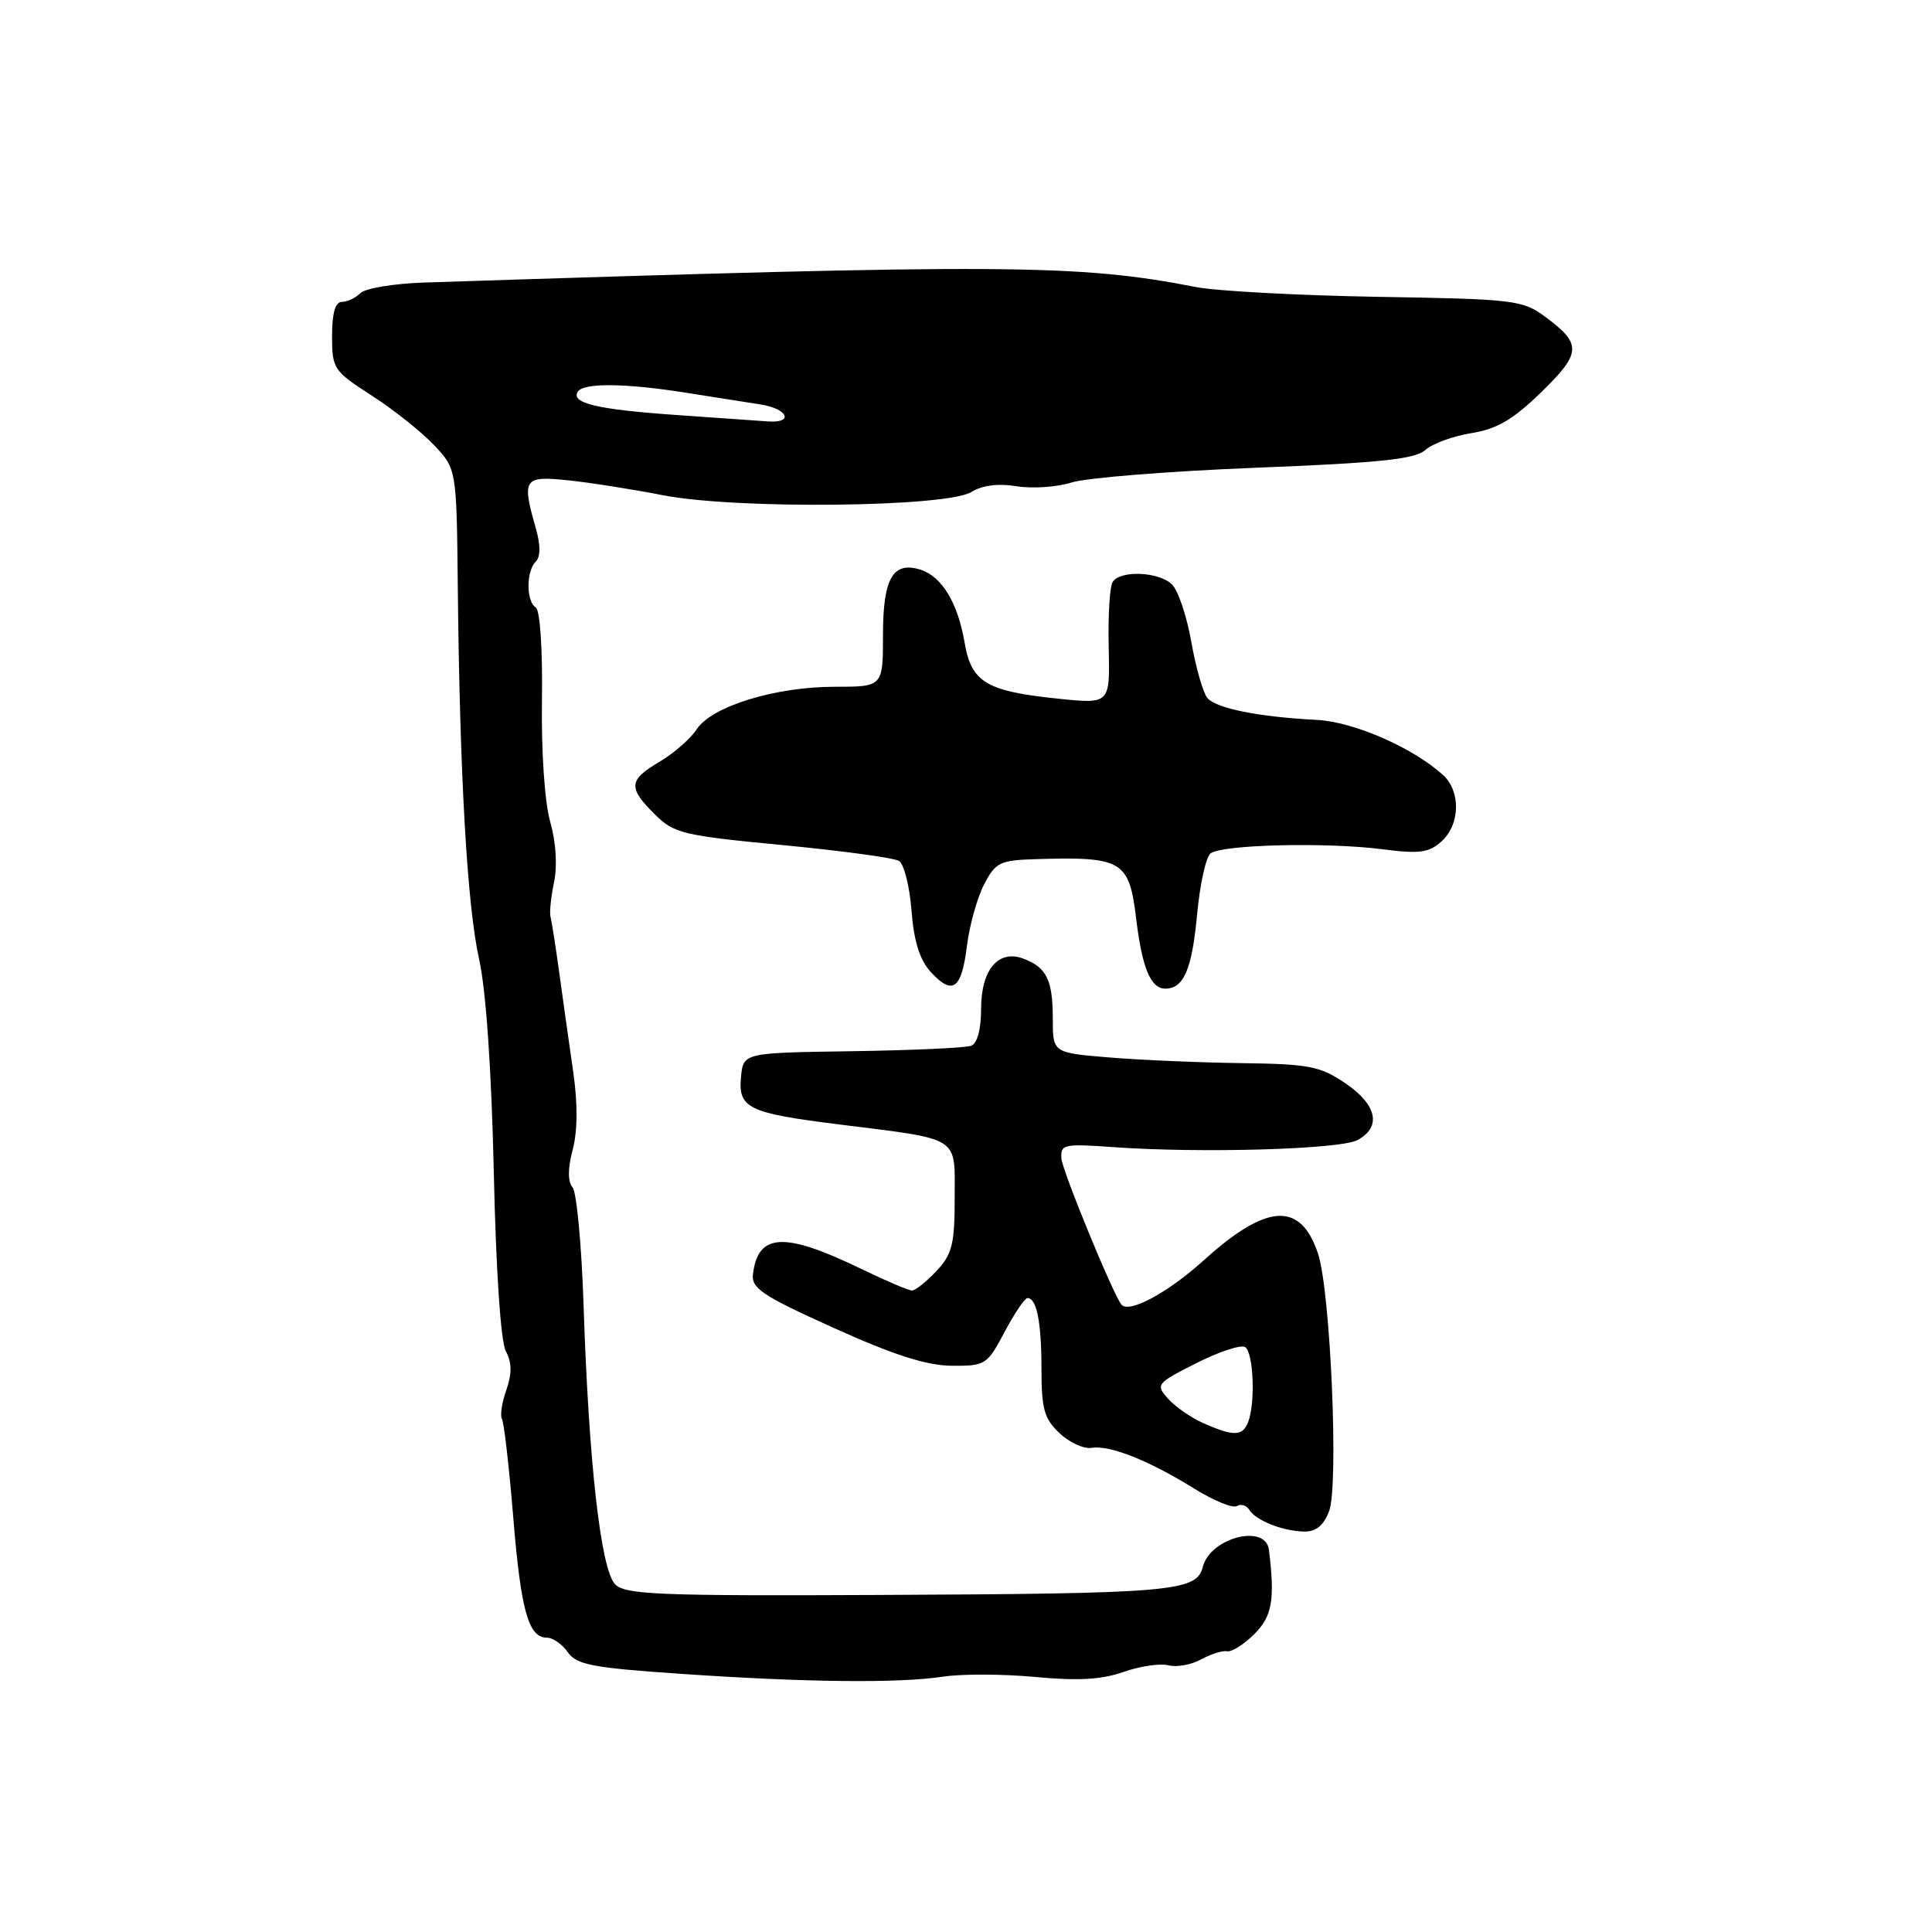 <?xml version="1.0" encoding="UTF-8" standalone="no"?>
<!DOCTYPE svg PUBLIC "-//W3C//DTD SVG 1.1//EN" "http://www.w3.org/Graphics/SVG/1.1/DTD/svg11.dtd" >
<svg xmlns="http://www.w3.org/2000/svg" xmlns:xlink="http://www.w3.org/1999/xlink" version="1.1" viewBox="0 0 256 256">
 <g >
 <path fill="currentColor"
d=" M 125.00 222.16 C 127.47 221.79 132.97 221.81 137.21 222.21 C 142.85 222.74 145.98 222.56 148.88 221.54 C 151.06 220.77 153.73 220.38 154.82 220.66 C 155.91 220.95 157.85 220.59 159.15 219.88 C 160.44 219.17 162.00 218.68 162.60 218.80 C 163.21 218.92 164.83 217.89 166.21 216.52 C 168.58 214.15 168.95 211.99 168.14 205.36 C 167.71 201.85 160.35 203.75 159.38 207.62 C 158.56 210.89 155.41 211.16 116.68 211.34 C 87.43 211.48 82.88 211.30 81.52 209.94 C 79.62 208.05 78.01 193.85 77.33 173.02 C 77.07 165.05 76.41 158.00 75.87 157.34 C 75.22 156.56 75.22 154.85 75.89 152.33 C 76.54 149.84 76.56 146.22 75.95 142.00 C 75.43 138.43 74.61 132.57 74.12 129.00 C 73.63 125.42 73.10 122.05 72.95 121.50 C 72.79 120.95 73.00 118.88 73.41 116.91 C 73.87 114.73 73.67 111.59 72.91 108.91 C 72.17 106.31 71.72 99.69 71.81 92.80 C 71.91 85.99 71.56 80.85 70.99 80.49 C 69.71 79.70 69.71 75.69 70.99 74.41 C 71.64 73.76 71.64 72.25 70.99 69.97 C 69.12 63.43 69.39 63.03 75.25 63.64 C 78.14 63.94 83.81 64.83 87.84 65.62 C 97.49 67.51 125.47 67.22 128.72 65.19 C 130.16 64.30 132.26 64.03 134.72 64.43 C 136.80 64.77 140.07 64.54 142.00 63.93 C 143.93 63.31 154.87 62.44 166.33 61.98 C 182.81 61.34 187.51 60.84 188.86 59.63 C 189.79 58.79 192.54 57.78 194.97 57.39 C 198.37 56.84 200.49 55.60 204.21 51.98 C 209.56 46.77 209.63 45.58 204.75 41.98 C 201.76 39.76 200.68 39.63 182.55 39.33 C 172.07 39.15 161.25 38.57 158.50 38.04 C 142.81 34.98 133.11 34.93 56.21 37.44 C 52.20 37.57 48.40 38.20 47.76 38.84 C 47.12 39.48 46.01 40.00 45.30 40.00 C 44.43 40.00 44.00 41.48 44.00 44.51 C 44.00 48.86 44.19 49.15 49.25 52.41 C 52.14 54.27 55.85 57.22 57.50 58.97 C 60.50 62.14 60.50 62.14 60.66 77.82 C 60.92 102.84 61.90 120.00 63.48 127.07 C 64.40 131.19 65.12 141.68 65.43 155.30 C 65.72 168.39 66.35 177.79 67.03 179.06 C 67.83 180.55 67.85 182.00 67.09 184.19 C 66.50 185.86 66.24 187.59 66.51 188.02 C 66.78 188.46 67.45 194.28 68.00 200.96 C 69.02 213.42 70.01 217.00 72.48 217.00 C 73.25 217.00 74.50 217.87 75.24 218.93 C 76.40 220.59 78.51 220.99 90.05 221.78 C 106.72 222.93 119.12 223.06 125.00 222.16 Z  M 176.11 200.25 C 177.41 196.87 176.30 171.06 174.64 166.10 C 172.33 159.17 167.85 159.44 159.50 167.00 C 154.76 171.29 149.60 174.07 148.60 172.87 C 147.51 171.58 140.76 155.14 140.64 153.50 C 140.51 151.63 140.97 151.53 147.50 152.00 C 159.10 152.83 177.57 152.30 179.86 151.07 C 183.10 149.34 182.47 146.39 178.27 143.54 C 174.93 141.27 173.47 140.99 164.52 140.87 C 159.01 140.80 151.12 140.46 147.00 140.12 C 139.50 139.50 139.50 139.50 139.50 135.00 C 139.50 129.87 138.69 128.20 135.65 127.04 C 132.30 125.76 130.00 128.46 130.00 133.69 C 130.00 136.39 129.50 138.26 128.68 138.57 C 127.95 138.85 120.87 139.17 112.93 139.29 C 98.50 139.50 98.50 139.50 98.19 142.68 C 97.79 146.83 99.12 147.48 111.00 148.97 C 127.48 151.04 126.50 150.42 126.50 158.72 C 126.50 164.88 126.17 166.19 124.08 168.42 C 122.74 169.84 121.29 171.00 120.84 171.00 C 120.40 171.00 117.39 169.72 114.15 168.15 C 103.92 163.19 100.44 163.36 99.77 168.83 C 99.54 170.71 101.03 171.70 110.50 175.97 C 118.46 179.56 122.78 180.94 126.11 180.97 C 130.57 181.00 130.80 180.85 133.11 176.50 C 134.42 174.03 135.79 172.00 136.14 172.00 C 137.37 172.00 138.00 175.19 138.00 181.41 C 138.00 186.70 138.36 187.99 140.40 189.91 C 141.72 191.15 143.63 192.02 144.65 191.85 C 147.03 191.45 152.26 193.53 158.21 197.23 C 160.81 198.84 163.36 199.89 163.89 199.56 C 164.43 199.24 165.16 199.46 165.53 200.05 C 166.41 201.47 169.90 202.86 172.77 202.94 C 174.36 202.98 175.37 202.17 176.11 200.25 Z  M 128.12 125.38 C 128.45 122.65 129.48 118.98 130.39 117.21 C 131.92 114.26 132.47 113.99 137.28 113.84 C 148.77 113.50 149.62 114.01 150.56 121.82 C 151.35 128.30 152.48 131.00 154.41 131.00 C 156.85 131.00 157.95 128.44 158.62 121.18 C 158.99 117.23 159.78 113.59 160.39 113.09 C 161.82 111.91 175.80 111.57 183.26 112.54 C 188.09 113.16 189.35 112.99 191.01 111.49 C 193.49 109.25 193.58 104.84 191.20 102.68 C 187.18 99.05 179.39 95.65 174.50 95.39 C 166.77 95.00 161.13 93.86 159.98 92.48 C 159.41 91.79 158.45 88.45 157.86 85.07 C 157.26 81.68 156.12 78.26 155.31 77.46 C 153.59 75.74 148.42 75.52 147.43 77.12 C 147.04 77.74 146.81 81.63 146.91 85.76 C 147.08 93.28 147.08 93.28 140.32 92.59 C 130.68 91.60 128.71 90.43 127.81 85.12 C 126.91 79.87 124.80 76.39 121.98 75.49 C 118.32 74.33 117.00 76.62 117.00 84.12 C 117.00 91.00 117.00 91.00 110.61 91.00 C 102.73 91.00 94.31 93.59 92.32 96.63 C 91.50 97.88 89.30 99.81 87.42 100.92 C 83.28 103.36 83.19 104.35 86.75 107.89 C 89.32 110.44 90.44 110.71 103.72 111.98 C 111.53 112.73 118.47 113.67 119.13 114.08 C 119.78 114.48 120.53 117.44 120.78 120.66 C 121.09 124.71 121.87 127.19 123.31 128.77 C 126.22 131.95 127.40 131.11 128.12 125.38 Z  M 89.50 54.98 C 79.10 54.25 75.62 53.42 76.56 51.90 C 77.30 50.71 82.84 50.76 90.92 52.04 C 94.54 52.61 98.96 53.31 100.75 53.59 C 104.39 54.15 105.25 56.09 101.75 55.84 C 100.51 55.76 95.00 55.37 89.50 54.98 Z  M 159.50 188.60 C 157.85 187.87 155.72 186.40 154.77 185.33 C 153.10 183.46 153.23 183.30 158.51 180.63 C 161.51 179.11 164.43 178.15 164.98 178.49 C 166.09 179.17 166.37 185.88 165.39 188.42 C 164.66 190.32 163.47 190.35 159.50 188.60 Z "/>
</g>
</svg>